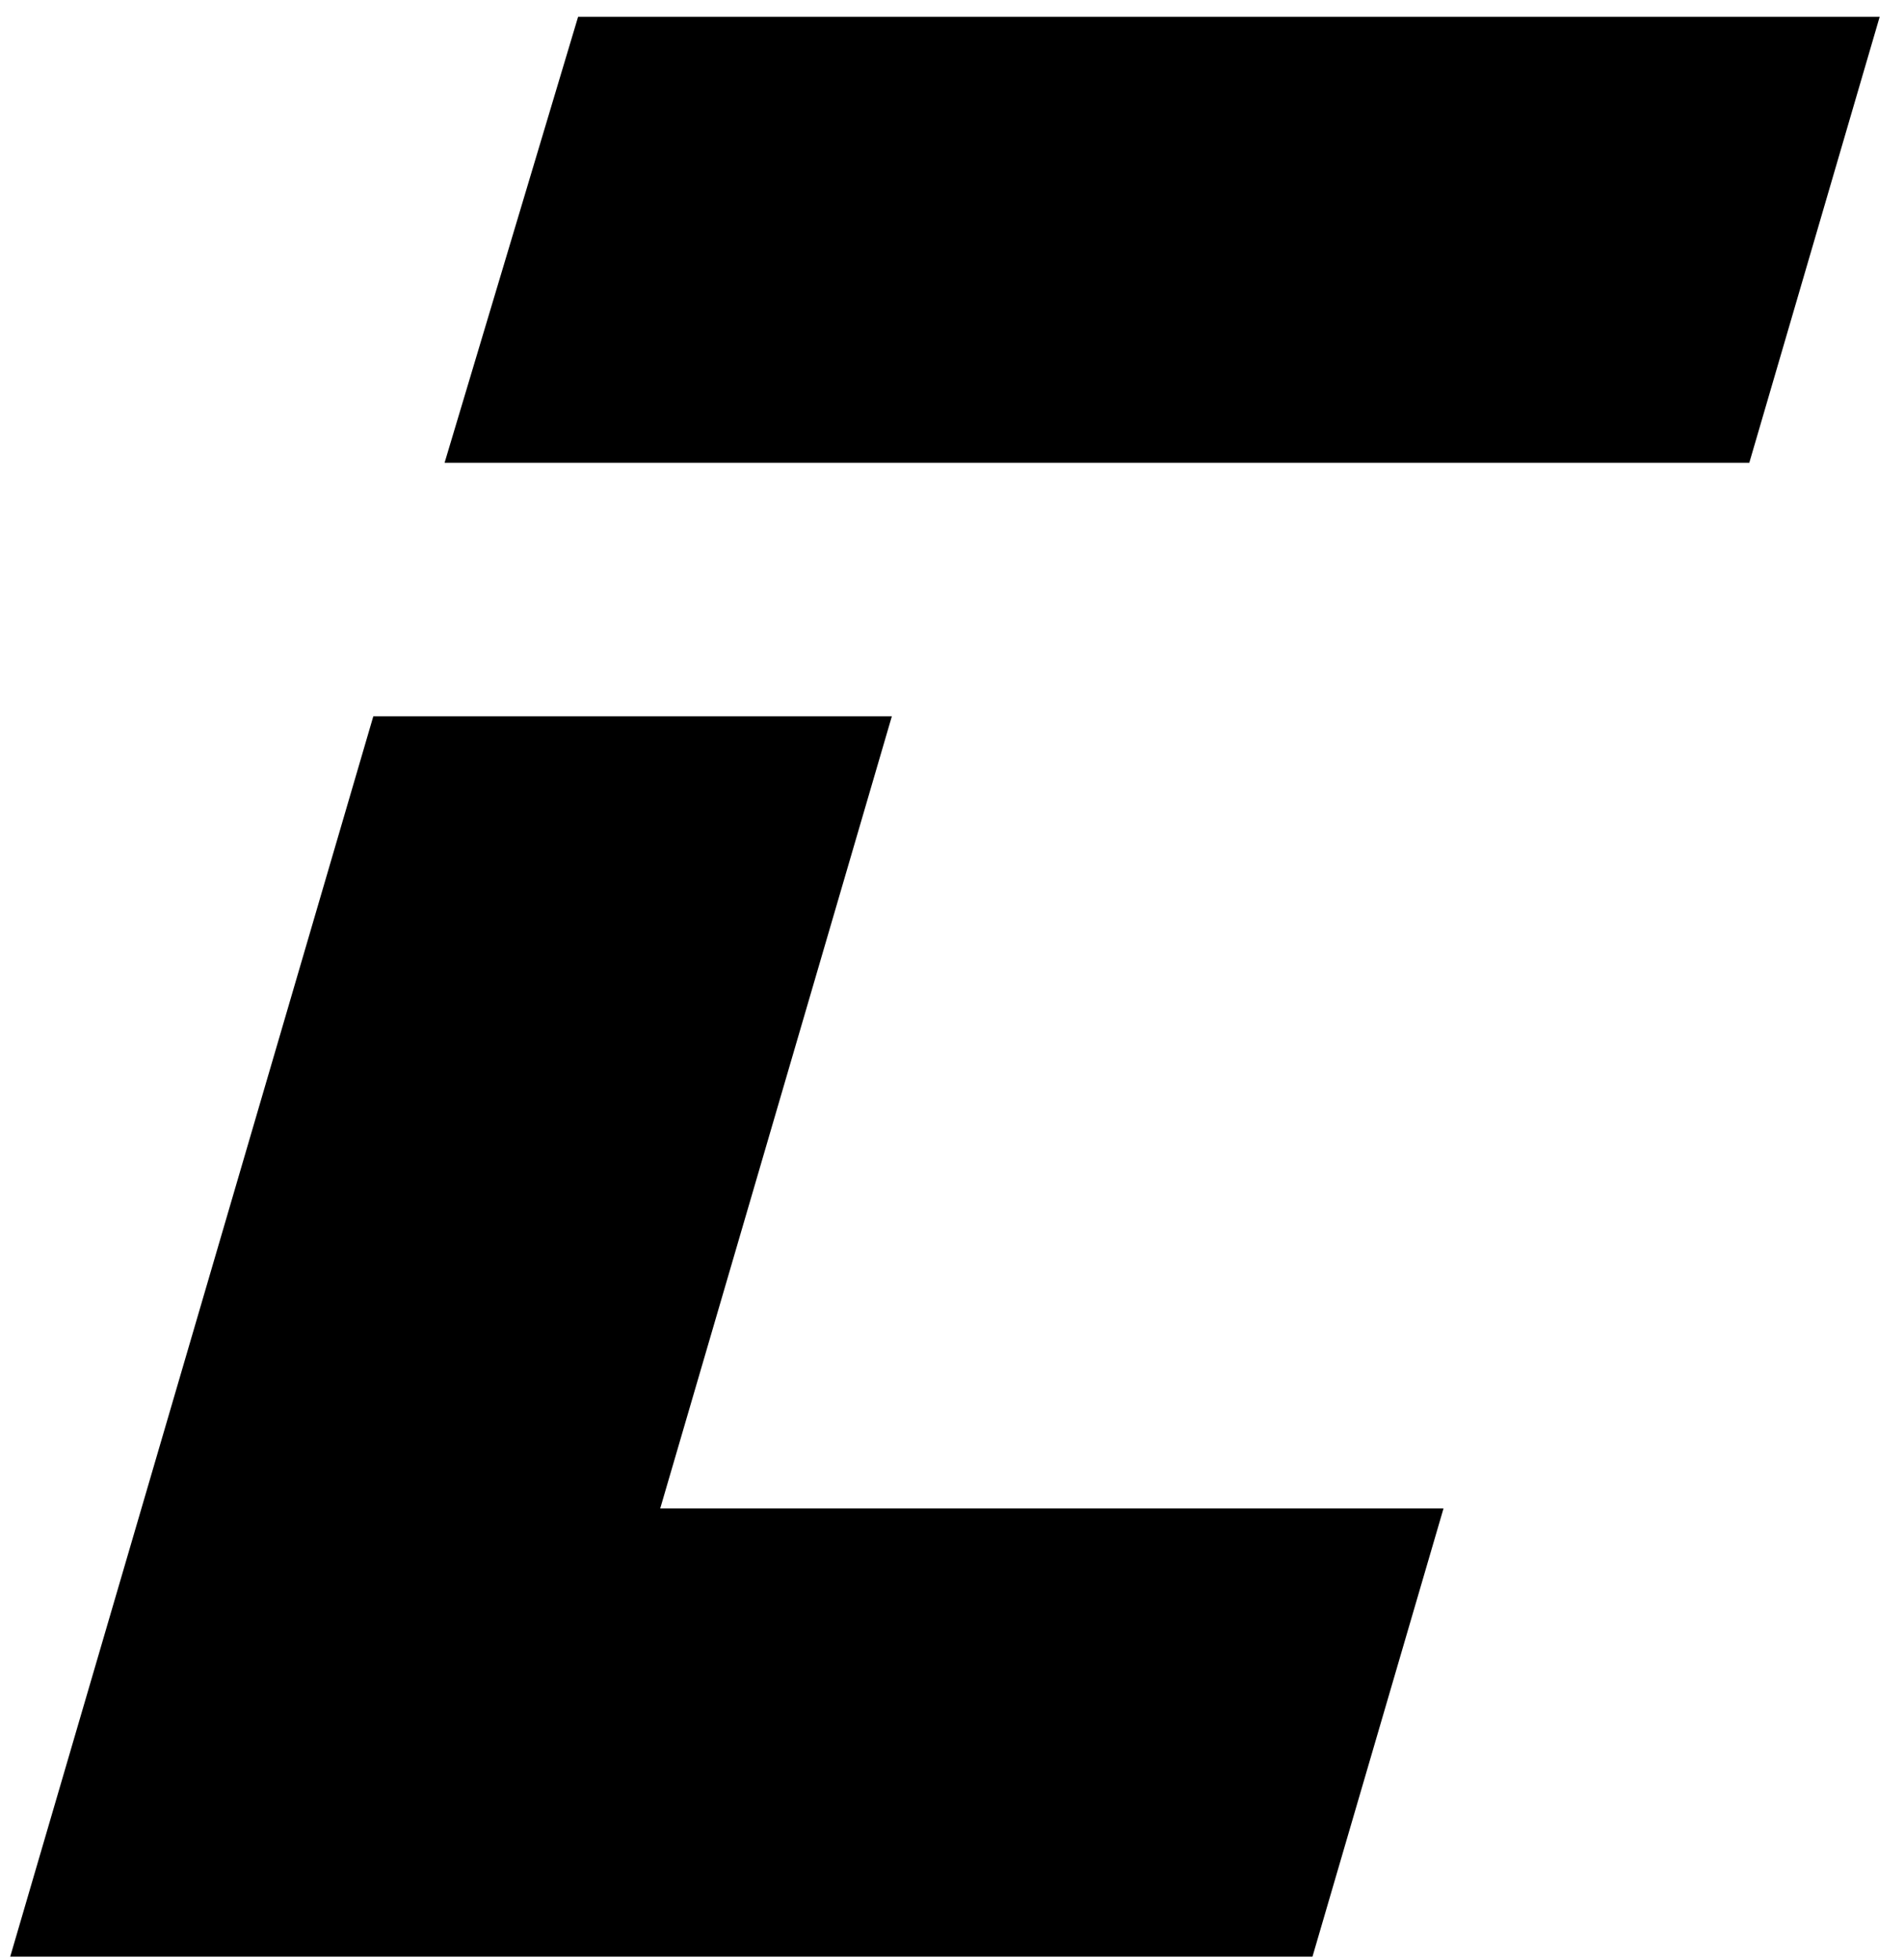 <svg width="68" height="70" viewBox="0 0 68 70" fill="none" xmlns="http://www.w3.org/2000/svg">
<path d="M31.852 25.586L23.579 53.884H51.554L46.874 69.893H0.365L13.333 25.586H31.852Z" fill="black"/>
<path d="M62.475 16.53L67.131 0.602H20.646L15.878 16.53H62.475Z" fill="black"/>
</svg>
